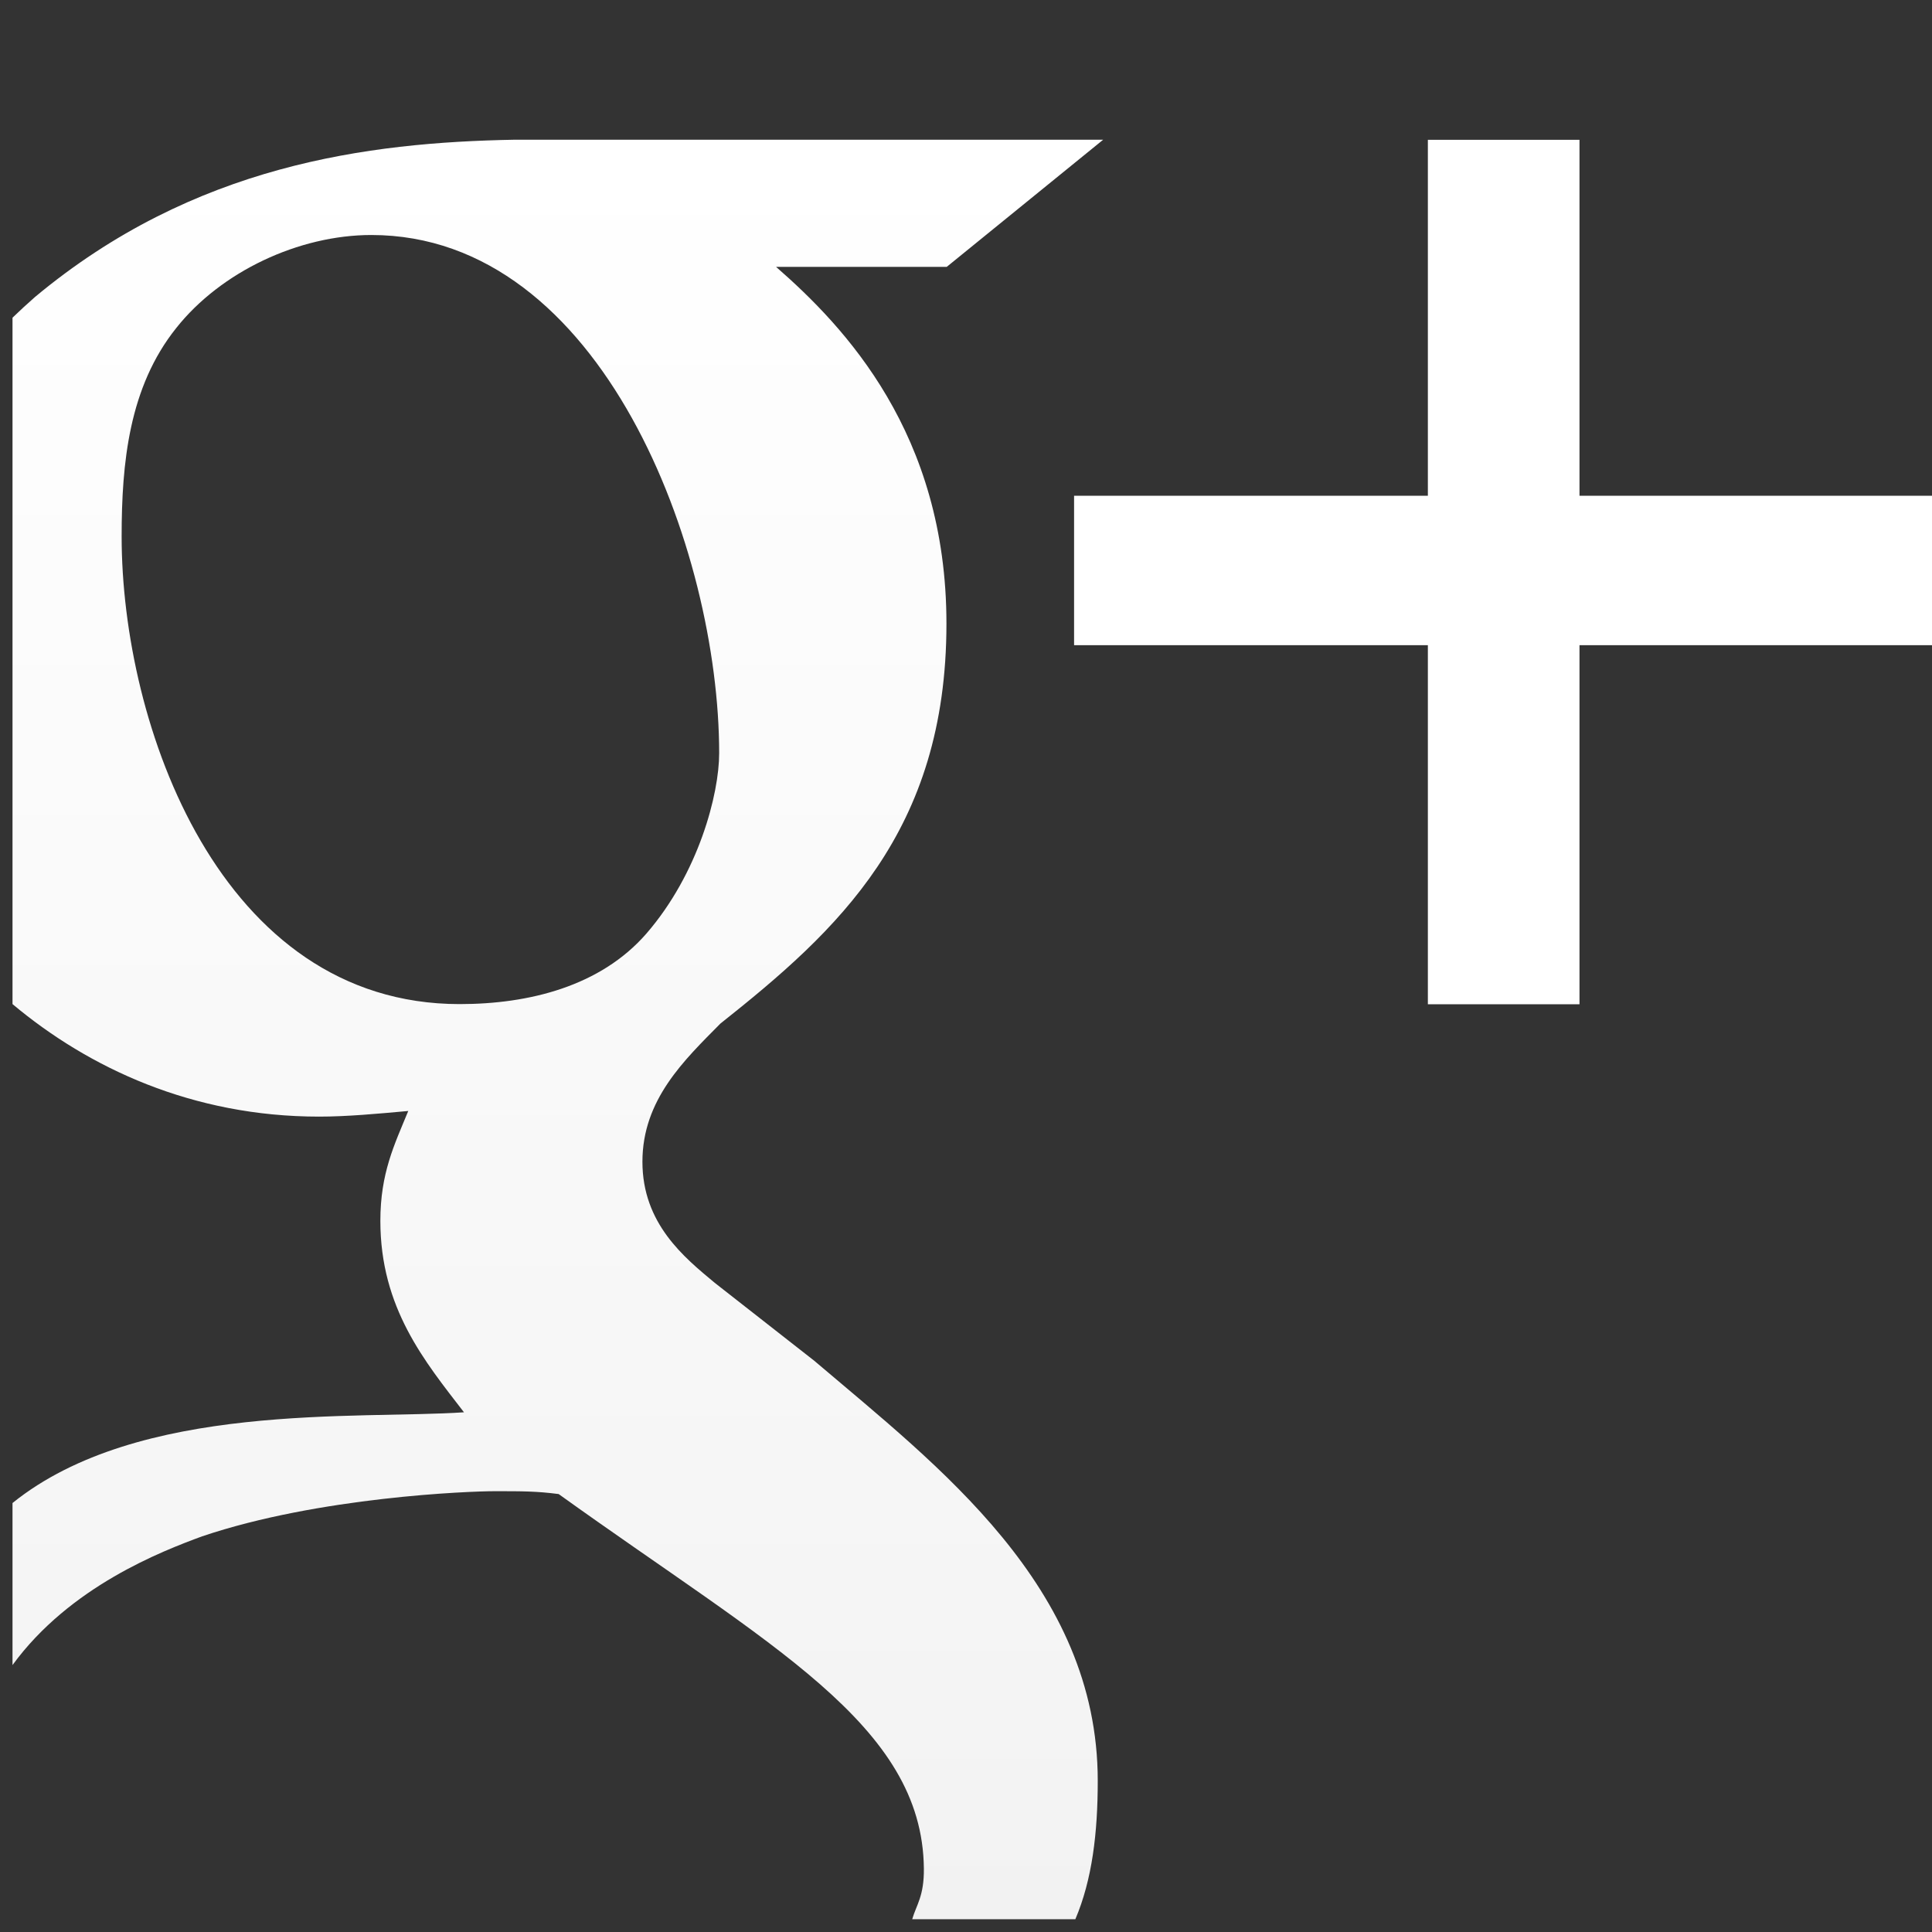 <?xml version="1.0" encoding="UTF-8" standalone="no"?>
<!-- Generator: Adobe Illustrator 16.0.0, SVG Export Plug-In . SVG Version: 6.00 Build 0)  -->
<svg xmlns:rdf="http://www.w3.org/1999/02/22-rdf-syntax-ns#" xmlns="http://www.w3.org/2000/svg" enable-background="new 0 0 79.37 79.37" xml:space="preserve" height="25" viewBox="0 0 25 25" width="25" version="1.1" y="0px" x="0px" xmlns:cc="http://creativecommons.org/ns#" xmlns:xlink="http://www.w3.org/1999/xlink" xmlns:dc="http://purl.org/dc/elements/1.1/"><rect x="0" y="0" width="25" height="25" fill="#333333" stroke="none"/><defs><linearGradient id="linearGradient3103" y2="7.436" gradientUnits="userSpaceOnUse" x2="23.516" gradientTransform="matrix(0.327,0,0,0.329,-0.46,-0.637)" y1="77.435" x1="23.516"><stop stop-color="#F2F2F2" offset="0"/><stop stop-color="#F6F6F6" offset="0.241"/><stop stop-color="#FFF" offset="1"/></linearGradient></defs>
<polygon points="43.91,21.435,57.91,21.435,57.91,7.435,63.91,7.435,63.91,21.435,77.96,21.435,77.96,27.312,63.91,27.312,63.91,41.435,57.91,41.435,57.91,27.312,43.91,27.312" fill="#FFF" transform="matrix(0.327,0,0,0.329,-0.46,-0.637)"/><path fill="url(#linearGradient3103)" d="M10.549,17.618,9.249,16.6c-0.396-0.329-0.936-0.766-0.936-1.567,0-0.803,0.54-1.314,1.009-1.788,1.514-1.201,2.925-2.479,2.925-5.175,0-2.462-1.32-3.844-2.205-4.617h2.209l2.024-1.645h-7.621c-1.891,0.035-4.145,0.321-6.201,2.035-0.096,0.084-0.201,0.181-0.291,0.268v8.882c0.988,0.828,2.331,1.456,3.967,1.456,0.361,0,0.756-0.037,1.154-0.073-0.18,0.438-0.361,0.803-0.361,1.422,0,1.129,0.576,1.82,1.082,2.477-1.378,0.094-4.209-0.142-5.842,1.174v2.097c0.744-1.019,1.933-1.474,2.454-1.666,1.514-0.511,3.461-0.584,3.787-0.584,0.359,0,0.539,0,0.826,0.037,2.742,1.969,4.706,2.982,4.726,4.844,0.004,0.361-0.098,0.473-0.151,0.658h2.111c0.218-0.512,0.29-1.117,0.29-1.791-0-2.516-2.073-4.078-3.658-5.427zm-4.601-4.625c-3.101,0-4.374-3.611-4.374-6.051,0-0.95,0.094-1.932,0.707-2.698,0.578-0.729,1.586-1.203,2.524-1.203,2.991,0,4.501,4.082,4.501,6.706,0,0.526-0.265,1.553-0.942,2.334-0.593,0.681-1.517,0.912-2.417,0.912z"/>
<g transform="translate(-1.41,-52.935)">
</g>
<g transform="translate(-1.41,-52.935)">
</g>
<g transform="translate(-1.41,-52.935)">
</g>
<g transform="translate(-1.41,-52.935)">
</g>
<g transform="translate(-1.41,-52.935)">
</g>
<g transform="translate(-1.41,-52.935)">
</g>
</svg>
